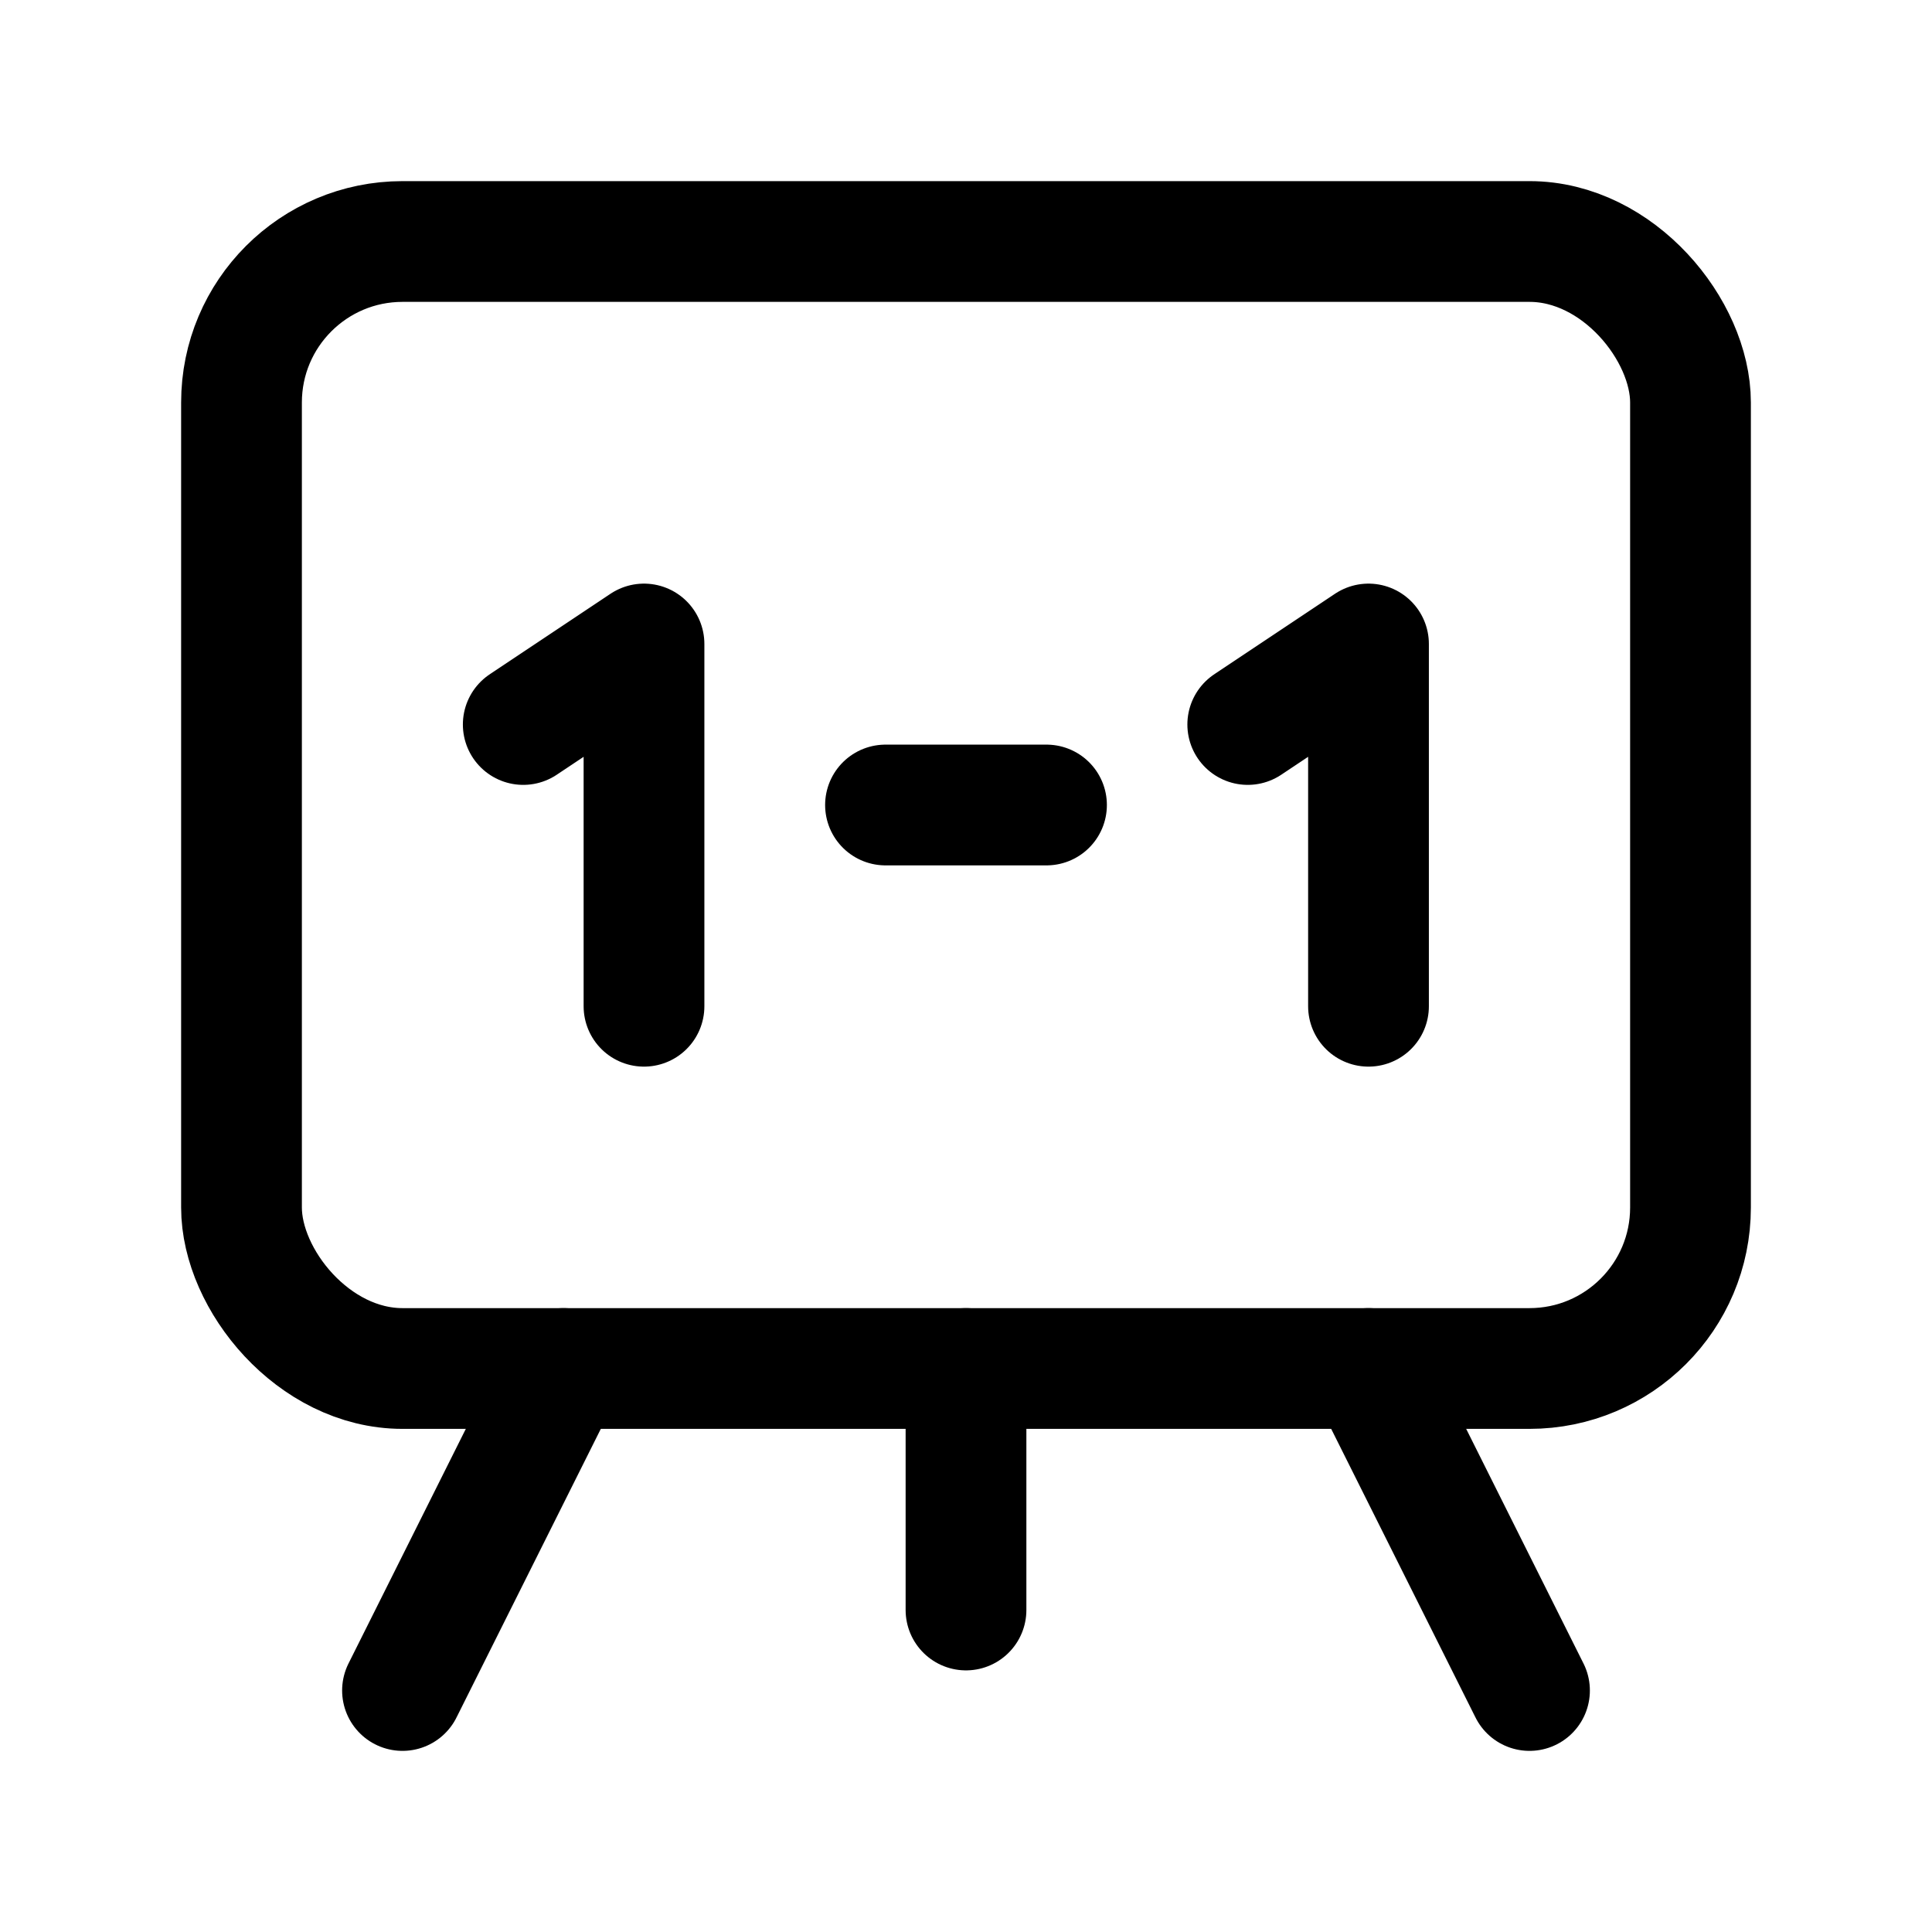 <svg width="24" height="24" viewBox="0 0 24 24" fill="none" xmlns="http://www.w3.org/2000/svg">
    <rect x="3" y="3" width="18" height="14" rx="2" stroke="currentColor" stroke-width="1.5"/>
    <path d="M5 21L7 17" stroke="currentColor" stroke-width="1.5" stroke-linecap="round" stroke-linejoin="round"/>
    <path d="M19 21L17 17" stroke="currentColor" stroke-width="1.5" stroke-linecap="round" stroke-linejoin="round"/>
    <path d="M13 10H11" stroke="currentColor" stroke-width="1.5" stroke-linecap="round" stroke-linejoin="round"/>
    <path d="M8 12.5L8 8L6.5 9" stroke="currentColor" stroke-width="1.5" stroke-linecap="round" stroke-linejoin="round"/>
    <path d="M17 12.5L17 8L15.5 9" stroke="currentColor" stroke-width="1.5" stroke-linecap="round" stroke-linejoin="round"/>
    <path d="M12 20L12 17" stroke="currentColor" stroke-width="1.5" stroke-linecap="round" stroke-linejoin="round"/>
</svg>
